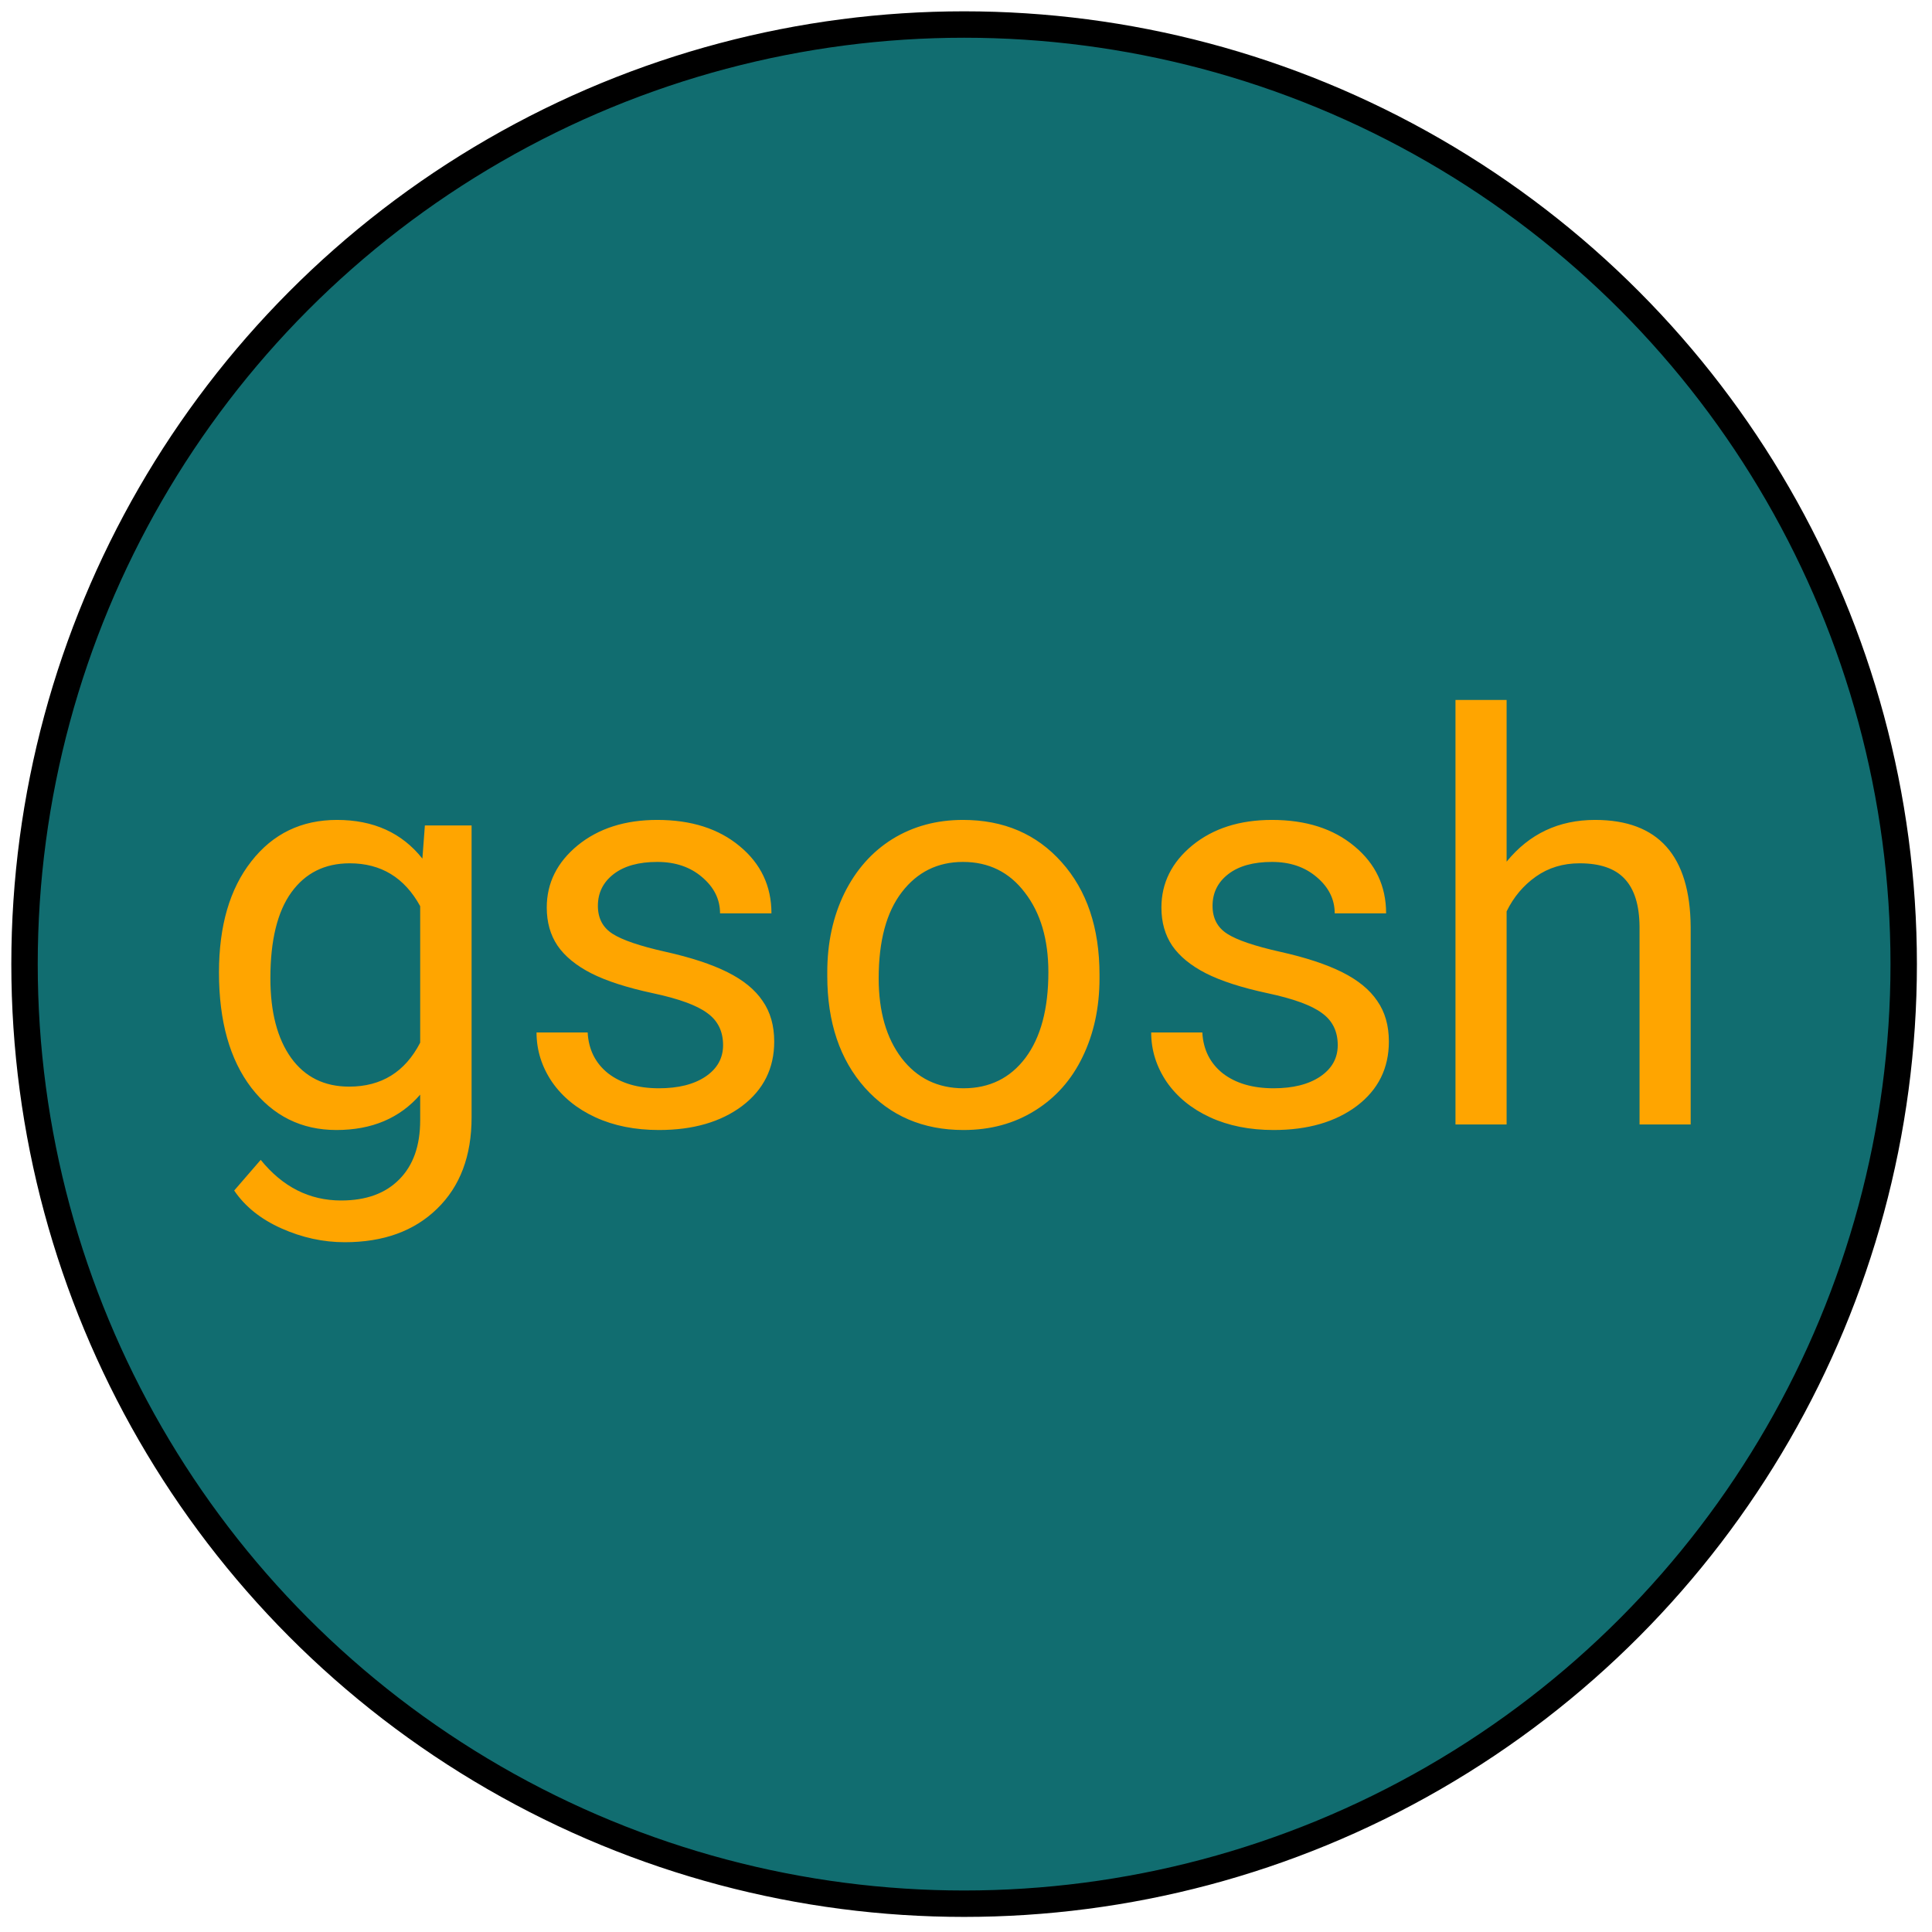 <svg viewBox="0 0 512 512" fill="none" xmlns="http://www.w3.org/2000/svg">
<circle cx="255.5" cy="255.5" r="249" fill="#116D70" stroke="black" stroke-width="7"/>
<path d="M58.031 257.717C58.031 245.363 60.888 235.549 66.601 228.273C72.314 220.949 79.882 217.287 89.306 217.287C98.974 217.287 106.518 220.705 111.938 227.541L112.597 218.752H124.975V296.096C124.975 306.35 121.923 314.431 115.819 320.339C109.765 326.247 101.61 329.201 91.356 329.201C85.644 329.201 80.053 327.98 74.584 325.539C69.115 323.098 64.94 319.753 62.06 315.505L69.091 307.375C74.901 314.553 82.006 318.142 90.404 318.142C96.996 318.142 102.123 316.286 105.785 312.575C109.496 308.864 111.352 303.64 111.352 296.901V290.09C105.932 296.34 98.534 299.465 89.159 299.465C79.882 299.465 72.362 295.729 66.601 288.259C60.888 280.788 58.031 270.607 58.031 257.717ZM71.654 259.255C71.654 268.19 73.485 275.222 77.147 280.349C80.81 285.427 85.936 287.966 92.528 287.966C101.073 287.966 107.348 284.084 111.352 276.32V240.139C107.201 232.57 100.976 228.786 92.675 228.786C86.083 228.786 80.932 231.35 77.221 236.477C73.51 241.604 71.654 249.196 71.654 259.255ZM191.625 276.979C191.625 273.317 190.233 270.485 187.45 268.483C184.716 266.433 179.906 264.675 173.021 263.21C166.186 261.745 160.741 259.987 156.688 257.937C152.685 255.886 149.706 253.444 147.753 250.612C145.849 247.78 144.896 244.411 144.896 240.505C144.896 234.011 147.631 228.518 153.1 224.025C158.617 219.533 165.648 217.287 174.193 217.287C183.178 217.287 190.453 219.606 196.02 224.245C201.635 228.884 204.442 234.816 204.442 242.043H190.819C190.819 238.332 189.232 235.134 186.059 232.448C182.934 229.763 178.979 228.42 174.193 228.42C169.262 228.42 165.404 229.494 162.621 231.643C159.838 233.791 158.446 236.599 158.446 240.065C158.446 243.337 159.74 245.803 162.328 247.463C164.916 249.123 169.579 250.71 176.317 252.224C183.104 253.737 188.598 255.544 192.797 257.644C196.996 259.743 200.097 262.282 202.099 265.261C204.149 268.19 205.175 271.779 205.175 276.027C205.175 283.107 202.343 288.796 196.679 293.093C191.015 297.341 183.666 299.465 174.633 299.465C168.285 299.465 162.67 298.342 157.787 296.096C152.904 293.85 149.071 290.725 146.288 286.721C143.554 282.668 142.187 278.298 142.187 273.61H155.736C155.98 278.151 157.787 281.765 161.156 284.45C164.574 287.087 169.066 288.405 174.633 288.405C179.76 288.405 183.861 287.38 186.938 285.329C190.062 283.229 191.625 280.446 191.625 276.979ZM219.237 257.644C219.237 249.88 220.751 242.897 223.778 236.696C226.854 230.495 231.103 225.71 236.522 222.341C241.991 218.972 248.217 217.287 255.199 217.287C265.99 217.287 274.706 221.022 281.347 228.493C288.036 235.964 291.381 245.9 291.381 258.303V259.255C291.381 266.97 289.892 273.903 286.913 280.056C283.983 286.159 279.76 290.92 274.242 294.338C268.773 297.756 262.475 299.465 255.346 299.465C244.604 299.465 235.888 295.729 229.198 288.259C222.558 280.788 219.237 270.9 219.237 258.596V257.644ZM232.86 259.255C232.86 268.044 234.887 275.1 238.939 280.422C243.041 285.744 248.51 288.405 255.346 288.405C262.23 288.405 267.699 285.72 271.752 280.349C275.805 274.929 277.831 267.36 277.831 257.644C277.831 248.952 275.756 241.921 271.605 236.55C267.504 231.13 262.035 228.42 255.199 228.42C248.51 228.42 243.114 231.081 239.013 236.403C234.911 241.726 232.86 249.343 232.86 259.255ZM354.516 276.979C354.516 273.317 353.124 270.485 350.341 268.483C347.606 266.433 342.797 264.675 335.912 263.21C329.076 261.745 323.632 259.987 319.579 257.937C315.575 255.886 312.597 253.444 310.644 250.612C308.739 247.78 307.787 244.411 307.787 240.505C307.787 234.011 310.521 228.518 315.99 224.025C321.508 219.533 328.539 217.287 337.084 217.287C346.068 217.287 353.344 219.606 358.91 224.245C364.525 228.884 367.333 234.816 367.333 242.043H353.71C353.71 238.332 352.123 235.134 348.949 232.448C345.824 229.763 341.869 228.42 337.084 228.42C332.152 228.42 328.295 229.494 325.512 231.643C322.729 233.791 321.337 236.599 321.337 240.065C321.337 243.337 322.631 245.803 325.219 247.463C327.807 249.123 332.47 250.71 339.208 252.224C345.995 253.737 351.488 255.544 355.688 257.644C359.887 259.743 362.987 262.282 364.989 265.261C367.04 268.19 368.065 271.779 368.065 276.027C368.065 283.107 365.233 288.796 359.569 293.093C353.905 297.341 346.557 299.465 337.523 299.465C331.176 299.465 325.561 298.342 320.678 296.096C315.795 293.85 311.962 290.725 309.179 286.721C306.444 282.668 305.077 278.298 305.077 273.61H318.627C318.871 278.151 320.678 281.765 324.047 284.45C327.465 287.087 331.957 288.405 337.523 288.405C342.65 288.405 346.752 287.38 349.828 285.329C352.953 283.229 354.516 280.446 354.516 276.979ZM399.267 228.347C405.272 220.974 413.085 217.287 422.704 217.287C439.452 217.287 447.899 226.735 448.046 245.632V298H434.496V245.559C434.447 239.846 433.129 235.622 430.541 232.888C428.002 230.153 424.022 228.786 418.603 228.786C414.208 228.786 410.351 229.958 407.03 232.302C403.71 234.646 401.122 237.722 399.267 241.53V298H385.717V185.5H399.267V228.347Z" fill="#FFA500"/>
</svg>
